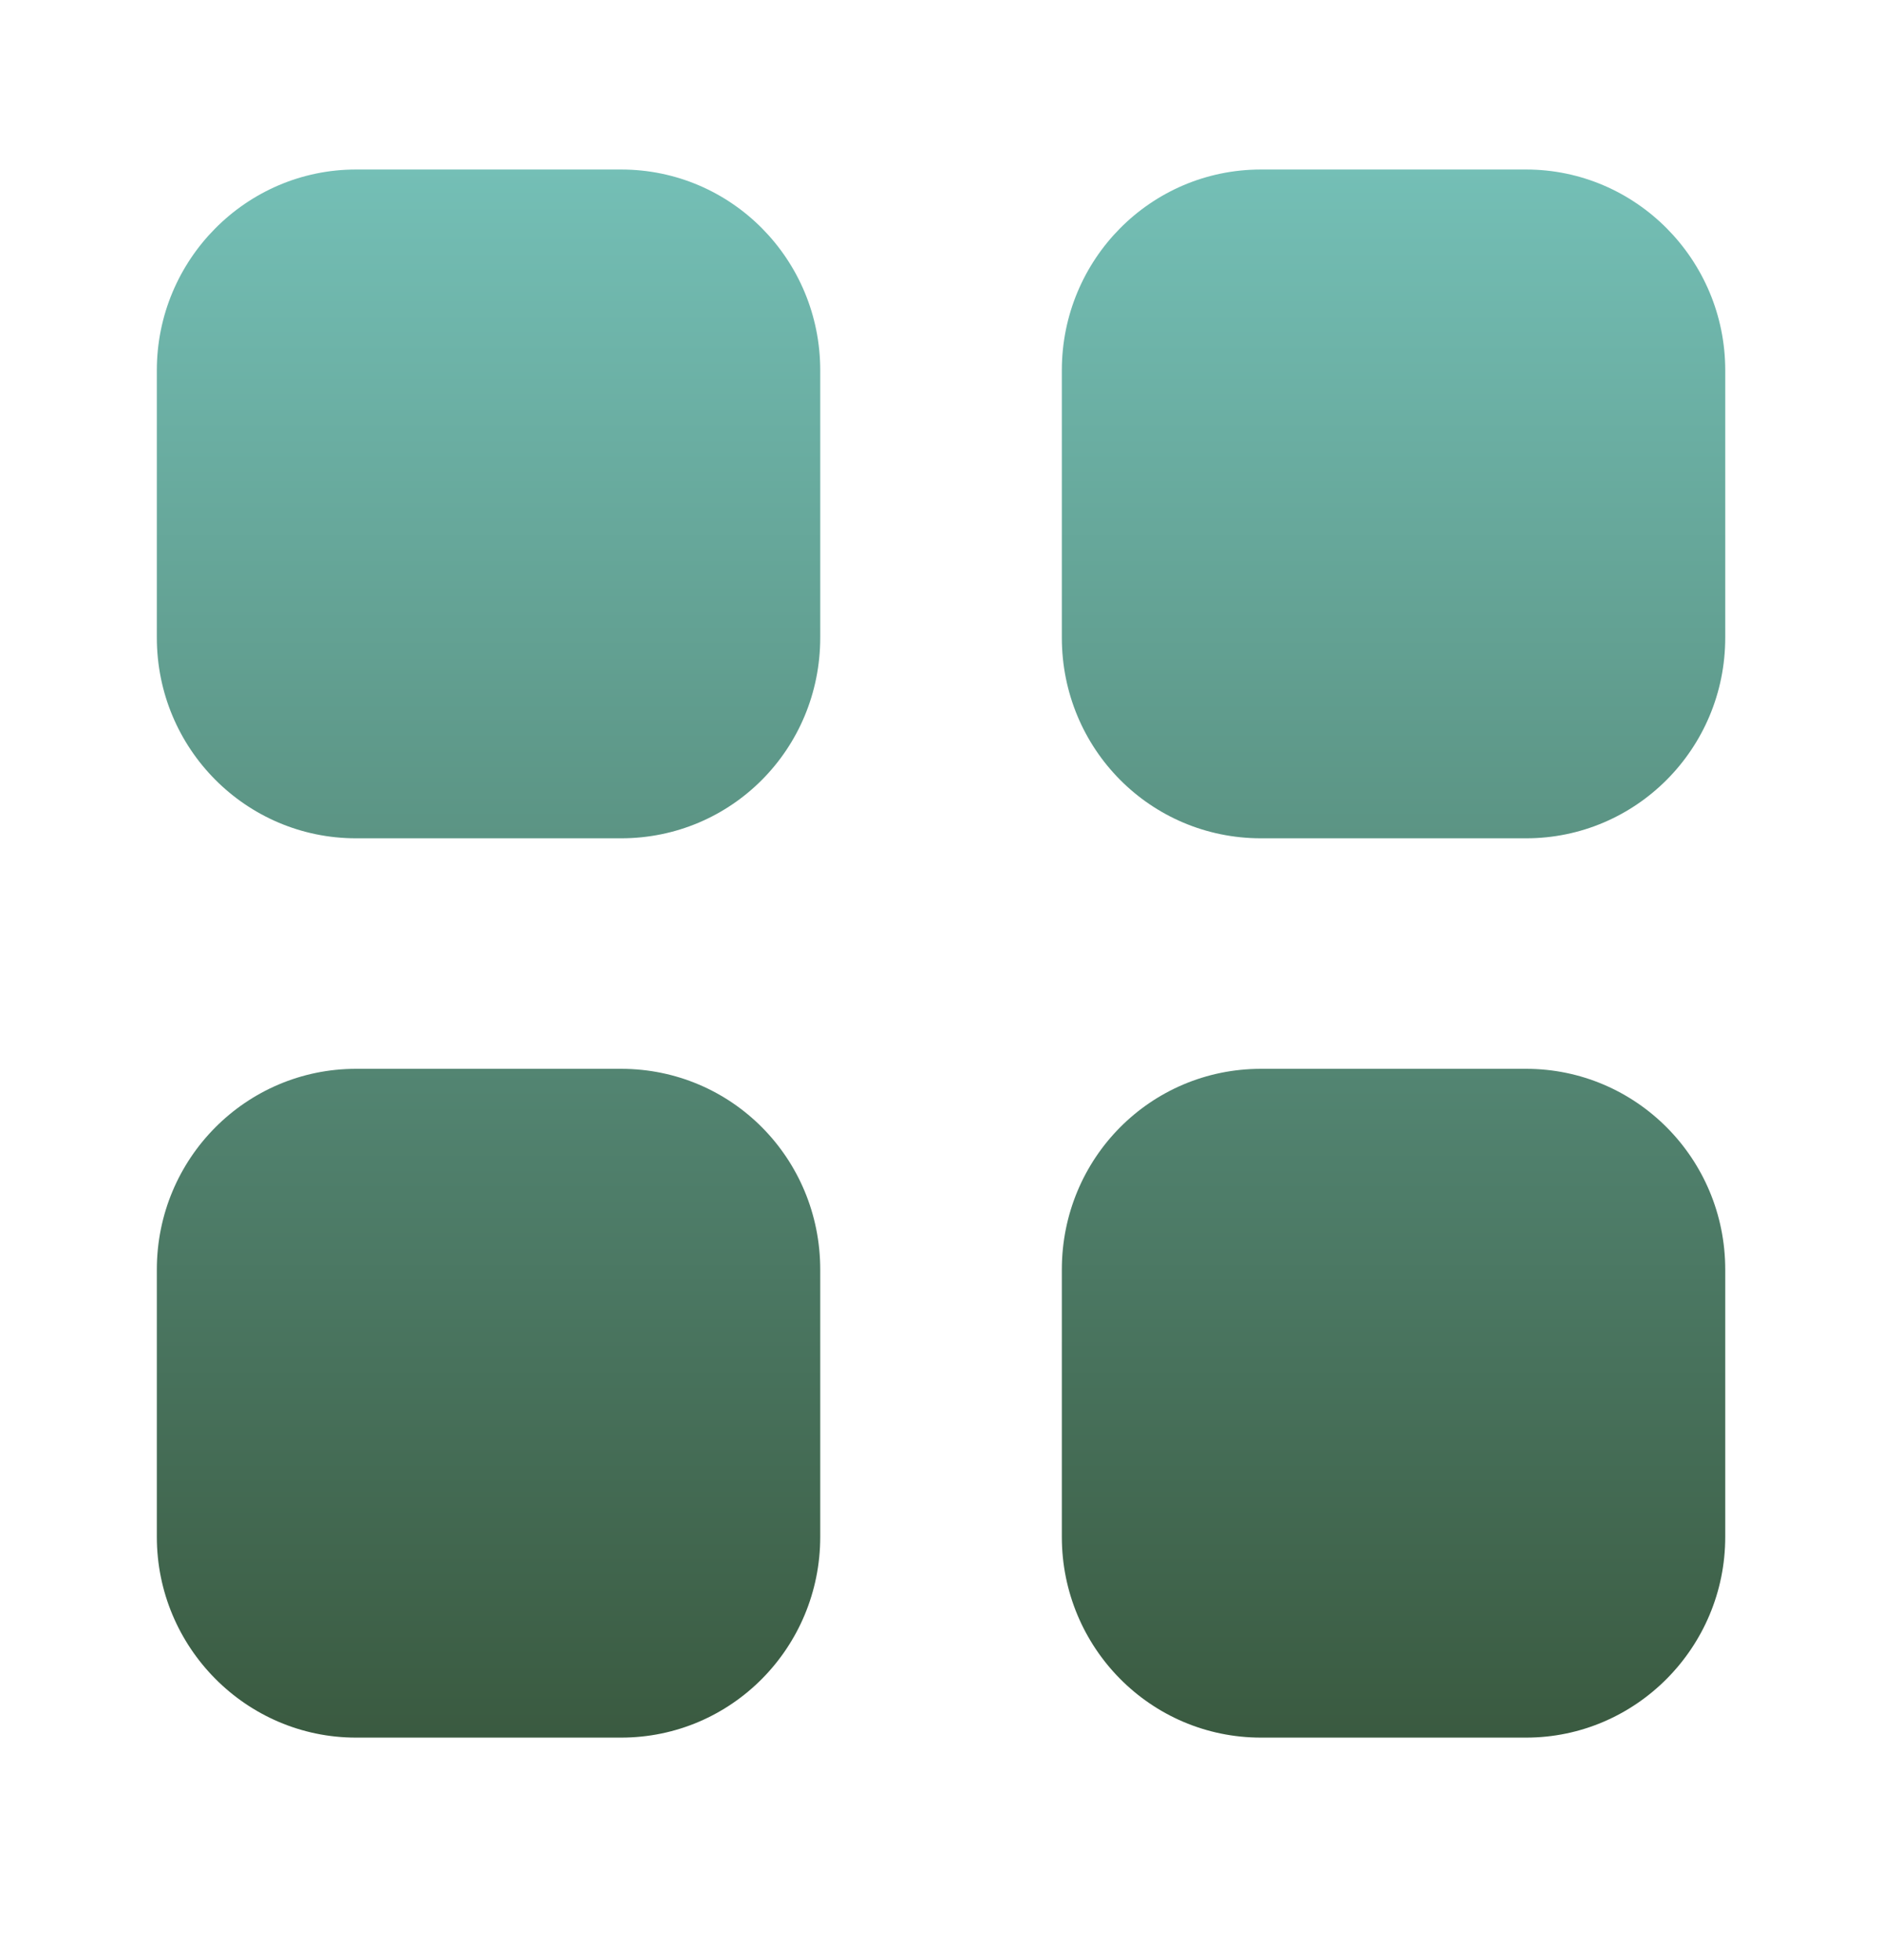 <svg width="24" height="25" viewBox="0 0 24 25" fill="none" xmlns="http://www.w3.org/2000/svg">
<path fill-rule="evenodd" clip-rule="evenodd" d="M4.54 2.162H7.92C9.33 2.162 10.46 3.312 10.46 4.723V8.132C10.46 9.552 9.33 10.692 7.92 10.692H4.54C3.14 10.692 2 9.552 2 8.132V4.723C2 3.312 3.14 2.162 4.54 2.162ZM4.54 13.632H7.92C9.33 13.632 10.46 14.773 10.46 16.193V19.602C10.46 21.012 9.33 22.162 7.92 22.162H4.54C3.14 22.162 2 21.012 2 19.602V16.193C2 14.773 3.14 13.632 4.54 13.632ZM19.461 2.162H16.081C14.671 2.162 13.541 3.312 13.541 4.723V8.132C13.541 9.552 14.671 10.692 16.081 10.692H19.461C20.861 10.692 22.001 9.552 22.001 8.132V4.723C22.001 3.312 20.861 2.162 19.461 2.162ZM16.081 13.632H19.461C20.861 13.632 22.001 14.773 22.001 16.193V19.602C22.001 21.012 20.861 22.162 19.461 22.162H16.081C14.671 22.162 13.541 21.012 13.541 19.602V16.193C13.541 14.773 14.671 13.632 16.081 13.632Z" fill="url(#paint0_linear_337_8007)"/>
<defs>
<linearGradient id="paint0_linear_337_8007" x1="12.001" y1="2.162" x2="12.001" y2="22.162" gradientUnits="userSpaceOnUse">
<stop stop-color="#74BFB6"/>
<stop offset="0" stop-color="#74BFB6"/>
<stop offset="1" stop-color="#3A5A40"/>
</linearGradient>
</defs>
</svg>
